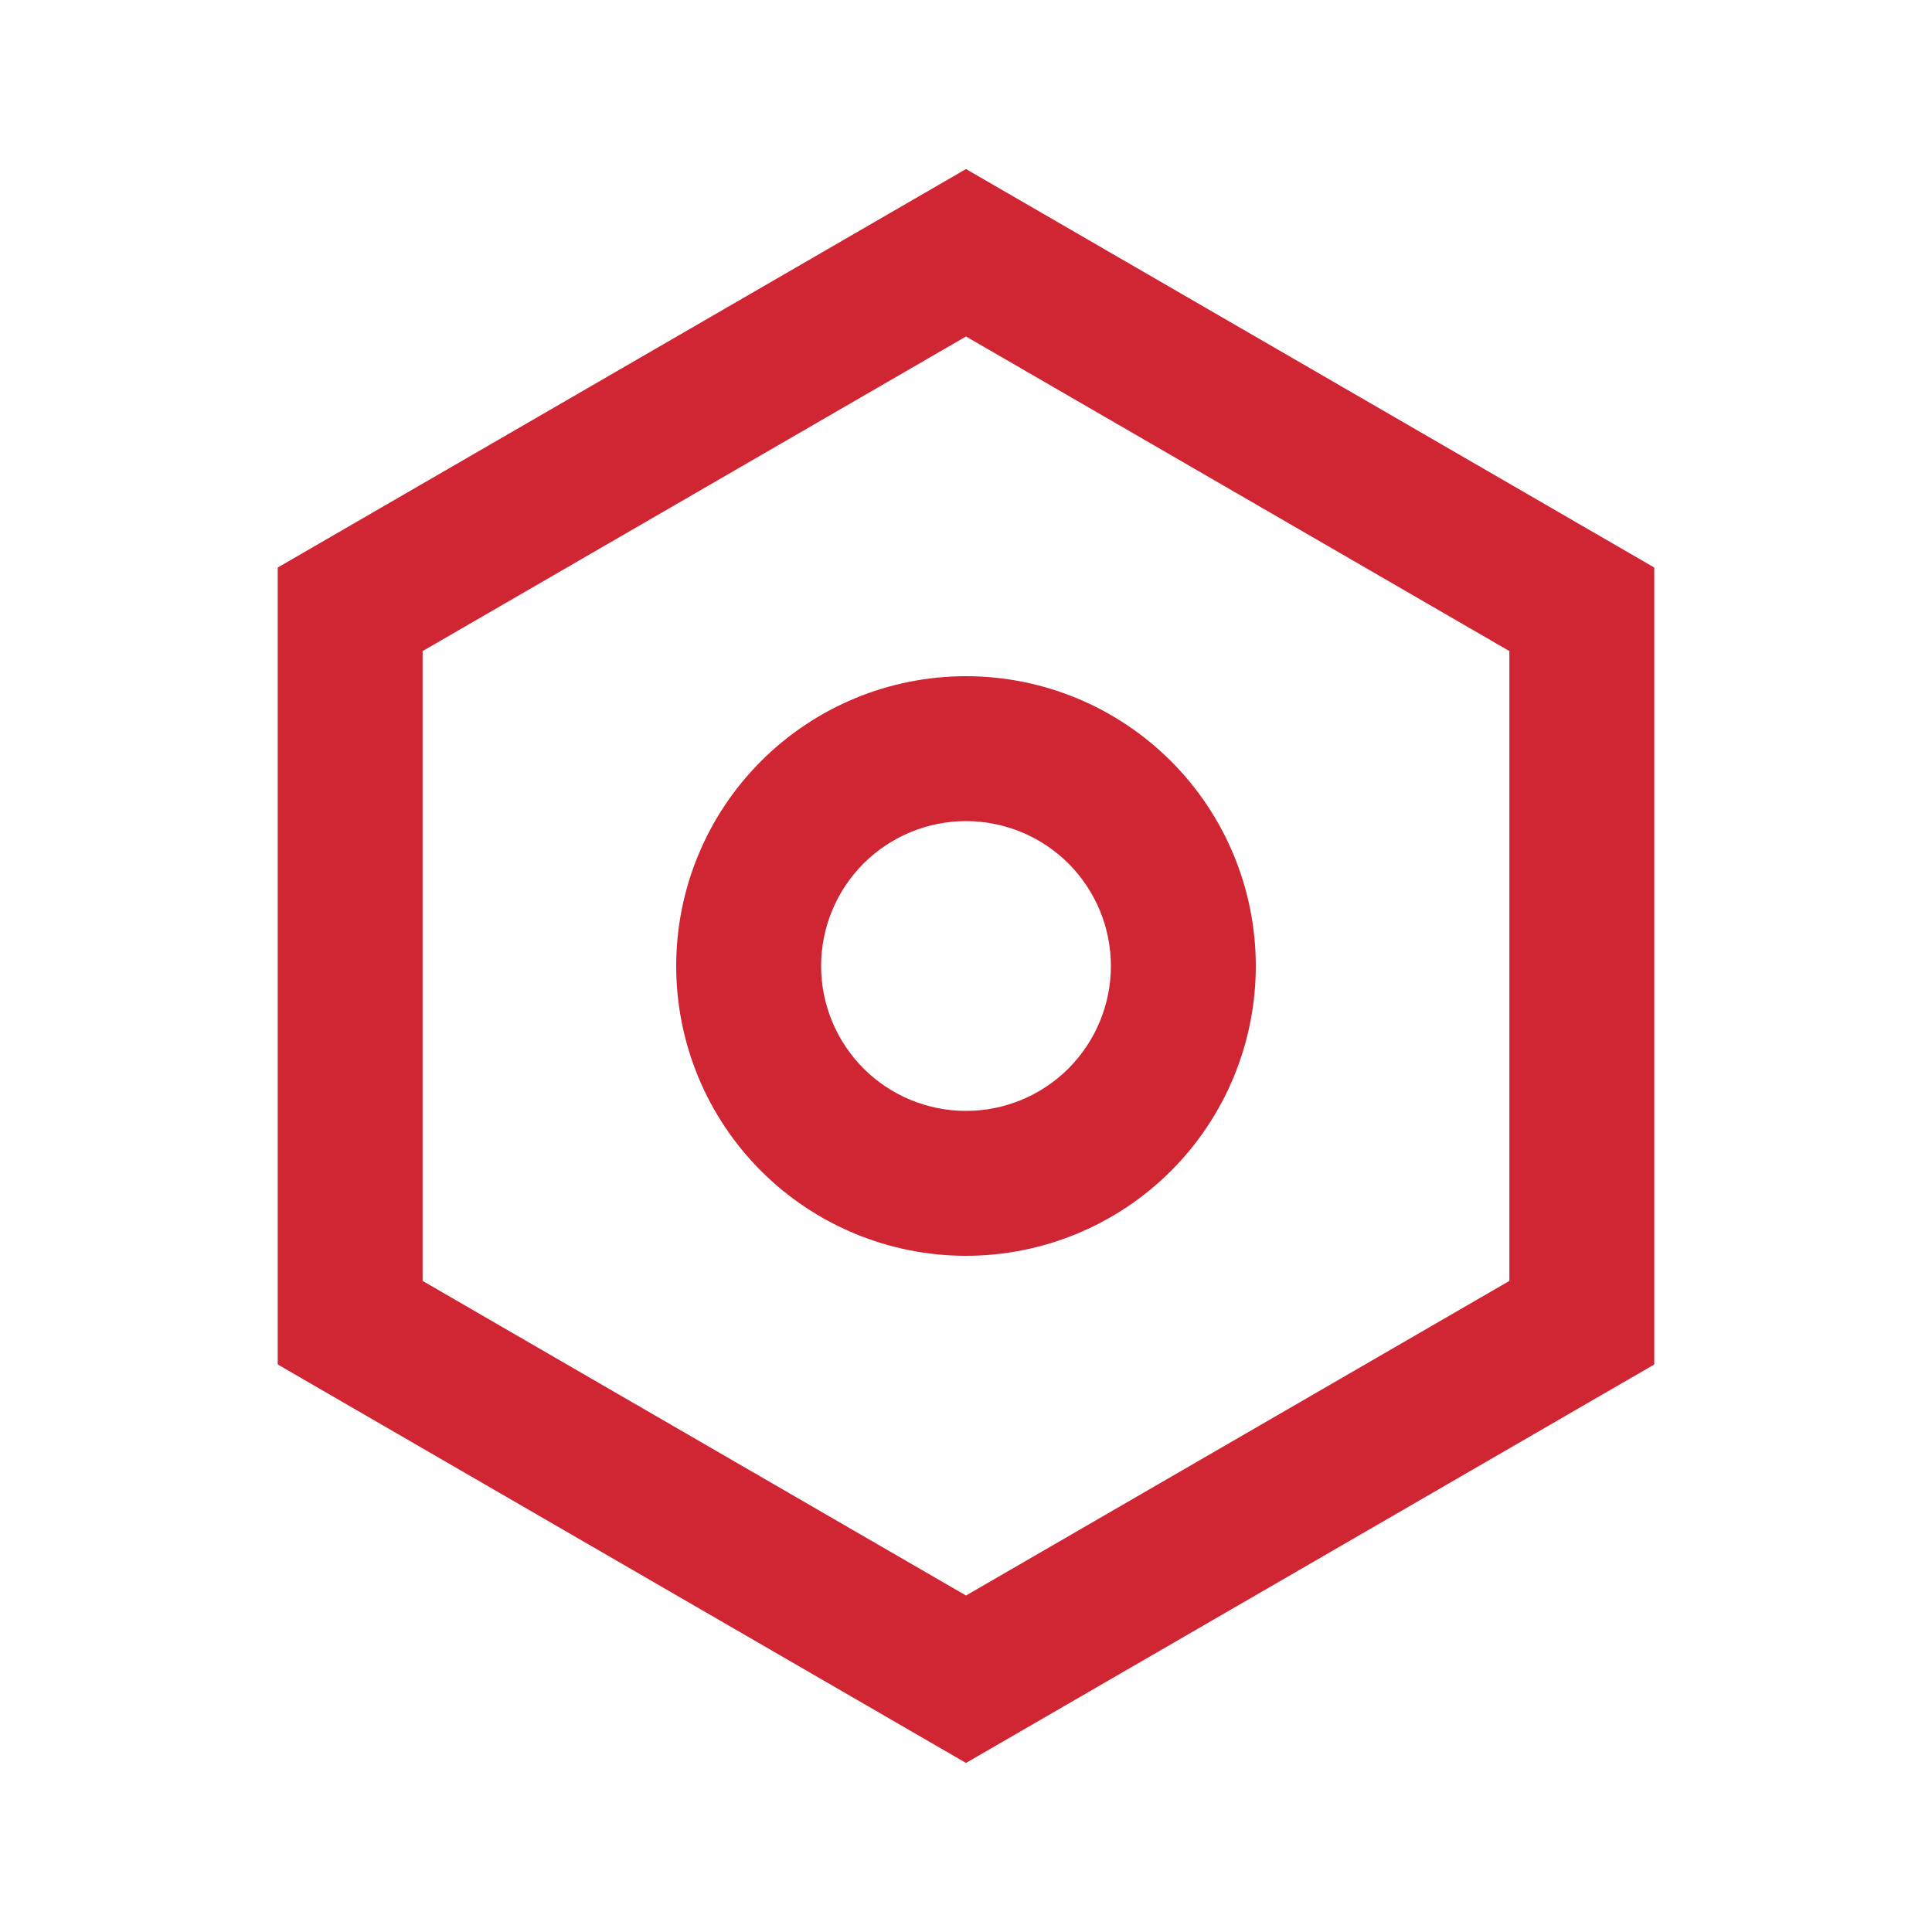 <svg width="24" height="24" viewBox="0 0 24 24" fill="none" xmlns="http://www.w3.org/2000/svg">
<path d="M12 2.1L20.55 7.05V16.95L12 21.9L3.45 16.95V7.05L12 2.1ZM12 4.18L5.25 8.088V15.912L12 19.82L18.75 15.912V8.088L12 4.18ZM12 15.6C11.045 15.6 10.13 15.221 9.454 14.546C8.779 13.871 8.4 12.955 8.4 12C8.4 11.045 8.779 10.13 9.454 9.455C10.13 8.779 11.045 8.4 12 8.4C12.955 8.4 13.87 8.779 14.546 9.455C15.221 10.13 15.6 11.045 15.6 12C15.6 12.955 15.221 13.871 14.546 14.546C13.87 15.221 12.955 15.6 12 15.6ZM12 13.8C12.477 13.8 12.935 13.611 13.273 13.273C13.61 12.935 13.8 12.477 13.8 12C13.8 11.523 13.61 11.065 13.273 10.727C12.935 10.39 12.477 10.2 12 10.2C11.523 10.2 11.065 10.39 10.727 10.727C10.39 11.065 10.2 11.523 10.2 12C10.2 12.477 10.39 12.935 10.727 13.273C11.065 13.611 11.523 13.8 12 13.8Z" fill="#D02533"/>
</svg>

